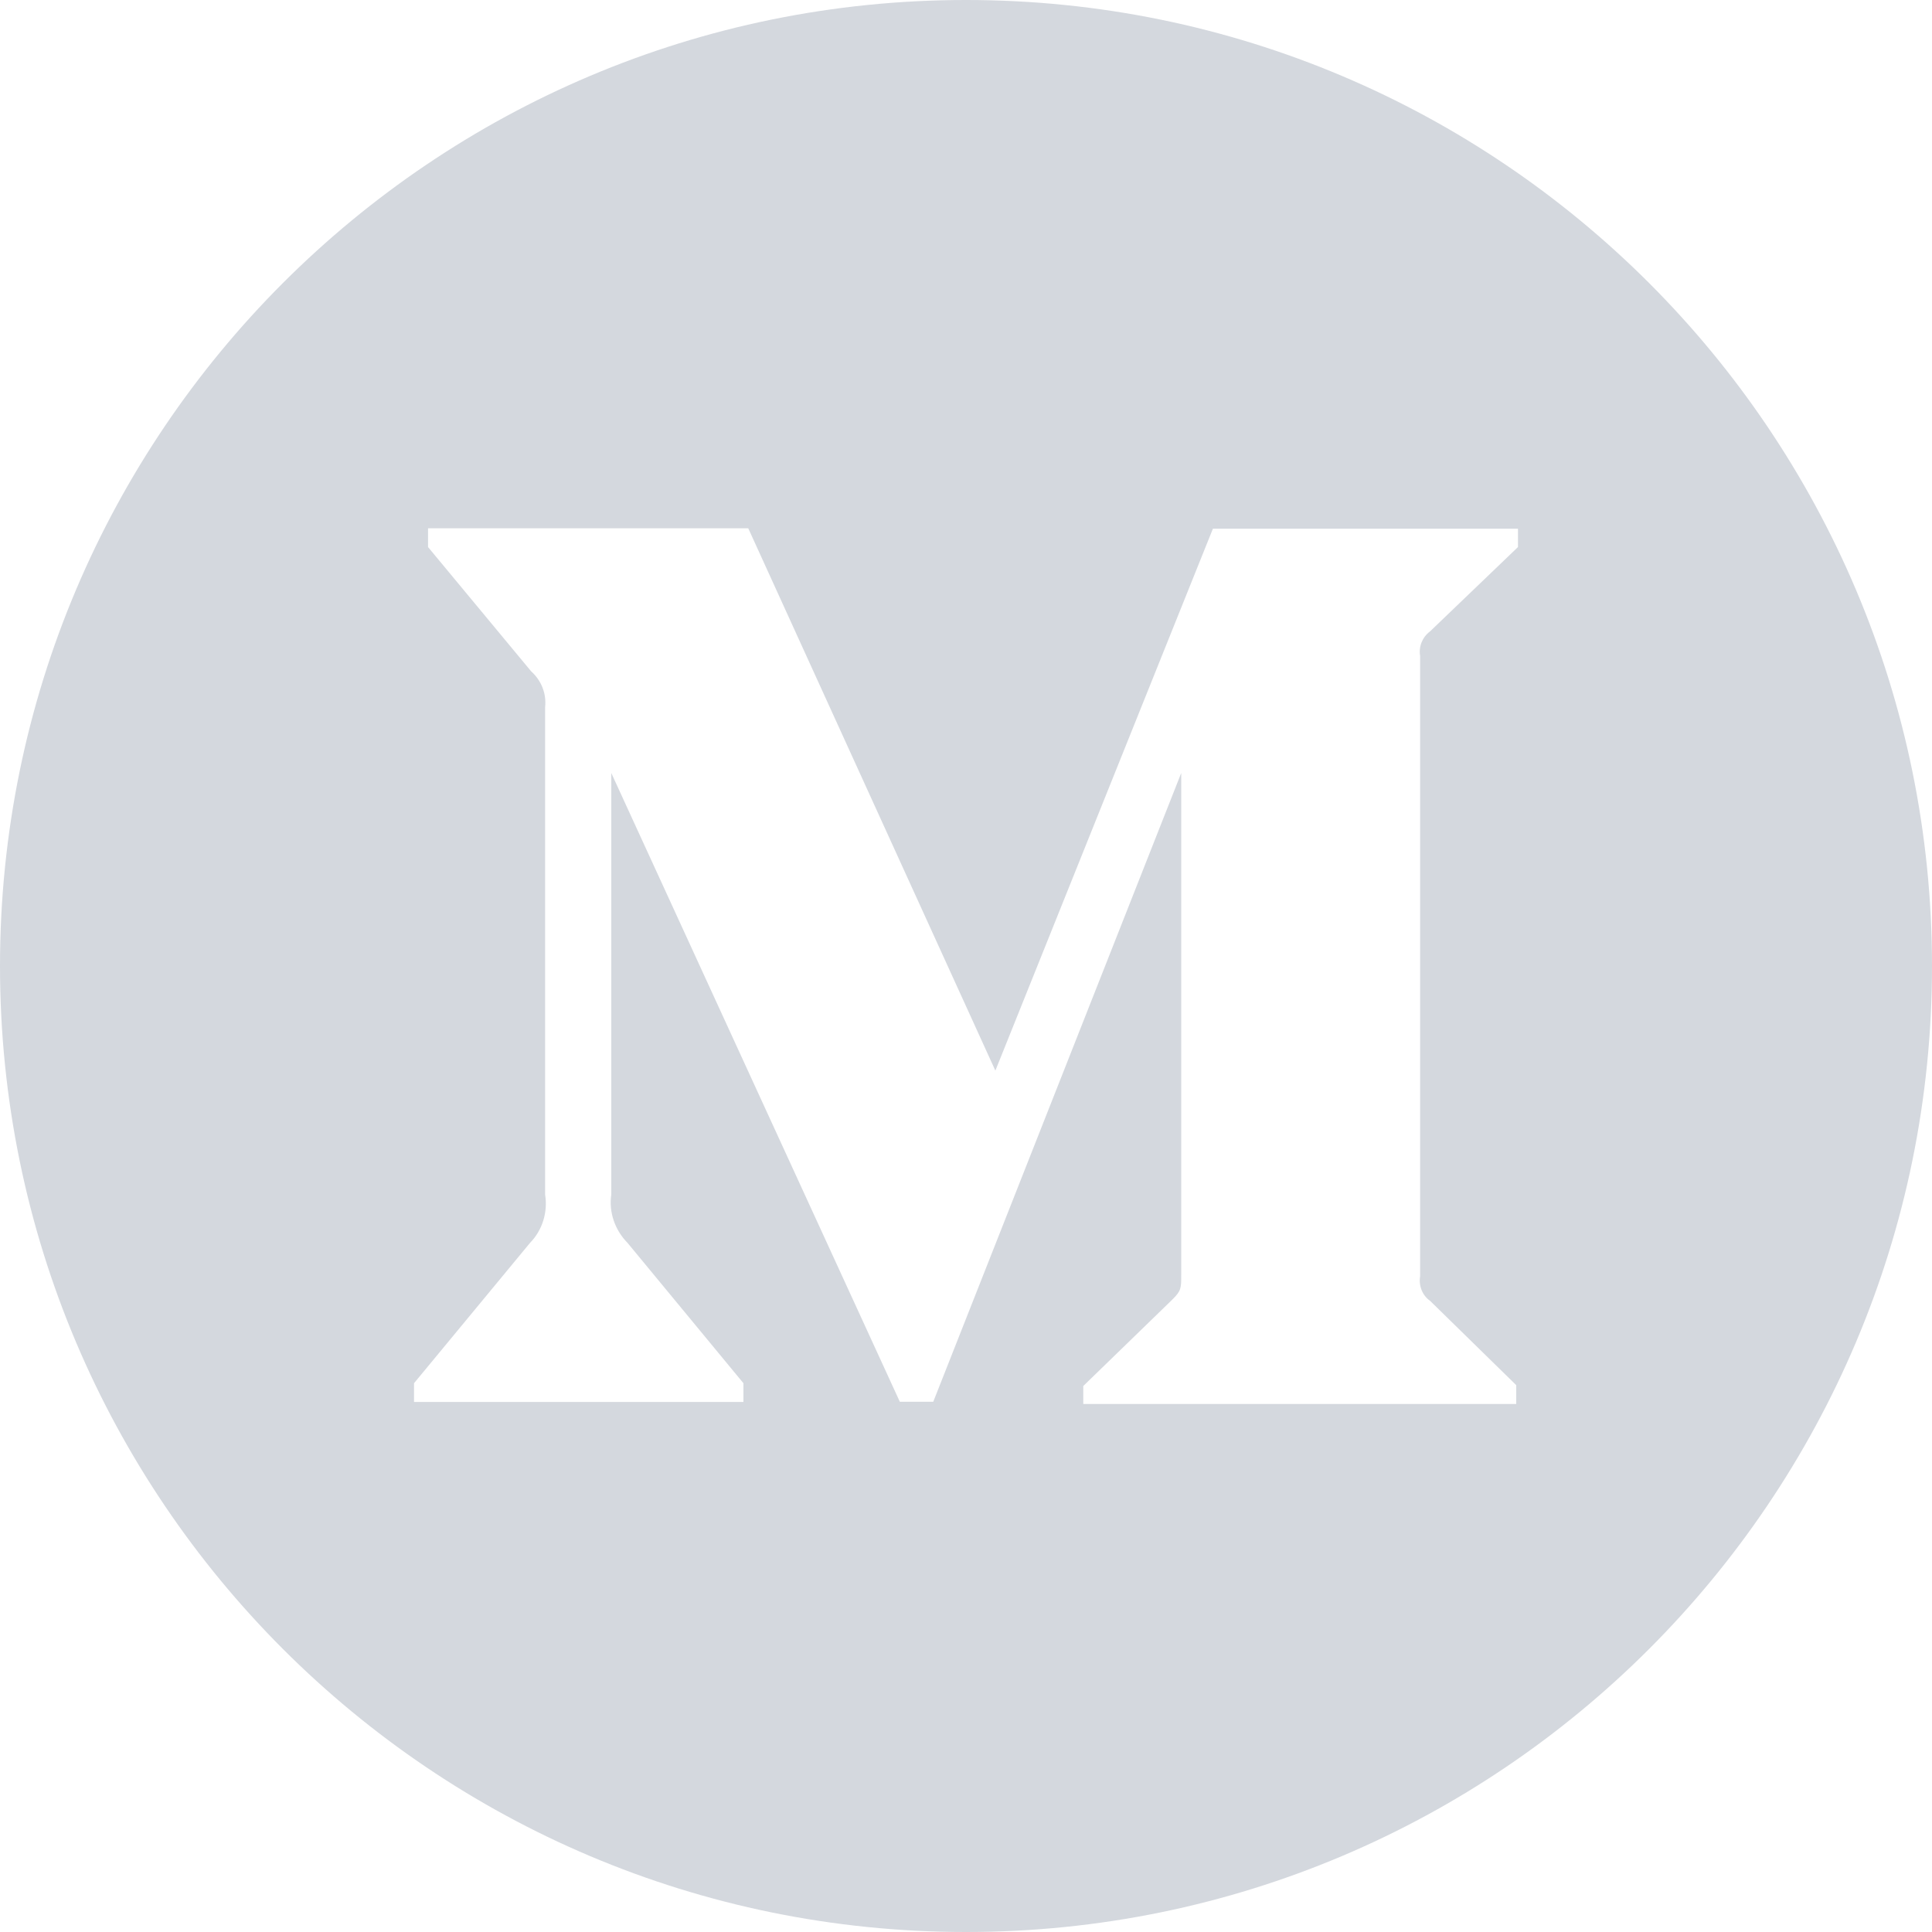 <svg width="20" height="20" viewBox="0 0 20 20" fill="none" xmlns="http://www.w3.org/2000/svg">
<path d="M10 0C4.478 0 0 4.478 0 10C0 15.522 4.478 20 10 20C15.522 20 20 15.522 20 10C20 4.478 15.522 0 10 0ZM15.714 5.663L14.804 6.536C14.723 6.596 14.685 6.694 14.701 6.79V13.212C14.685 13.31 14.723 13.409 14.804 13.466L15.696 14.339V14.534H11.214V14.348L12.136 13.453C12.228 13.362 12.228 13.335 12.228 13.199V8.002L9.661 14.511H9.315L6.328 8.002V12.366C6.301 12.549 6.366 12.734 6.496 12.866L7.696 14.319V14.513H4.286V14.319L5.487 12.866C5.616 12.734 5.672 12.547 5.643 12.366V7.321C5.658 7.181 5.605 7.045 5.498 6.949L4.431 5.663V5.469H7.746L10.304 11.083L12.556 5.473H15.714V5.663Z" fill="#D4D8DE"/>
</svg>

